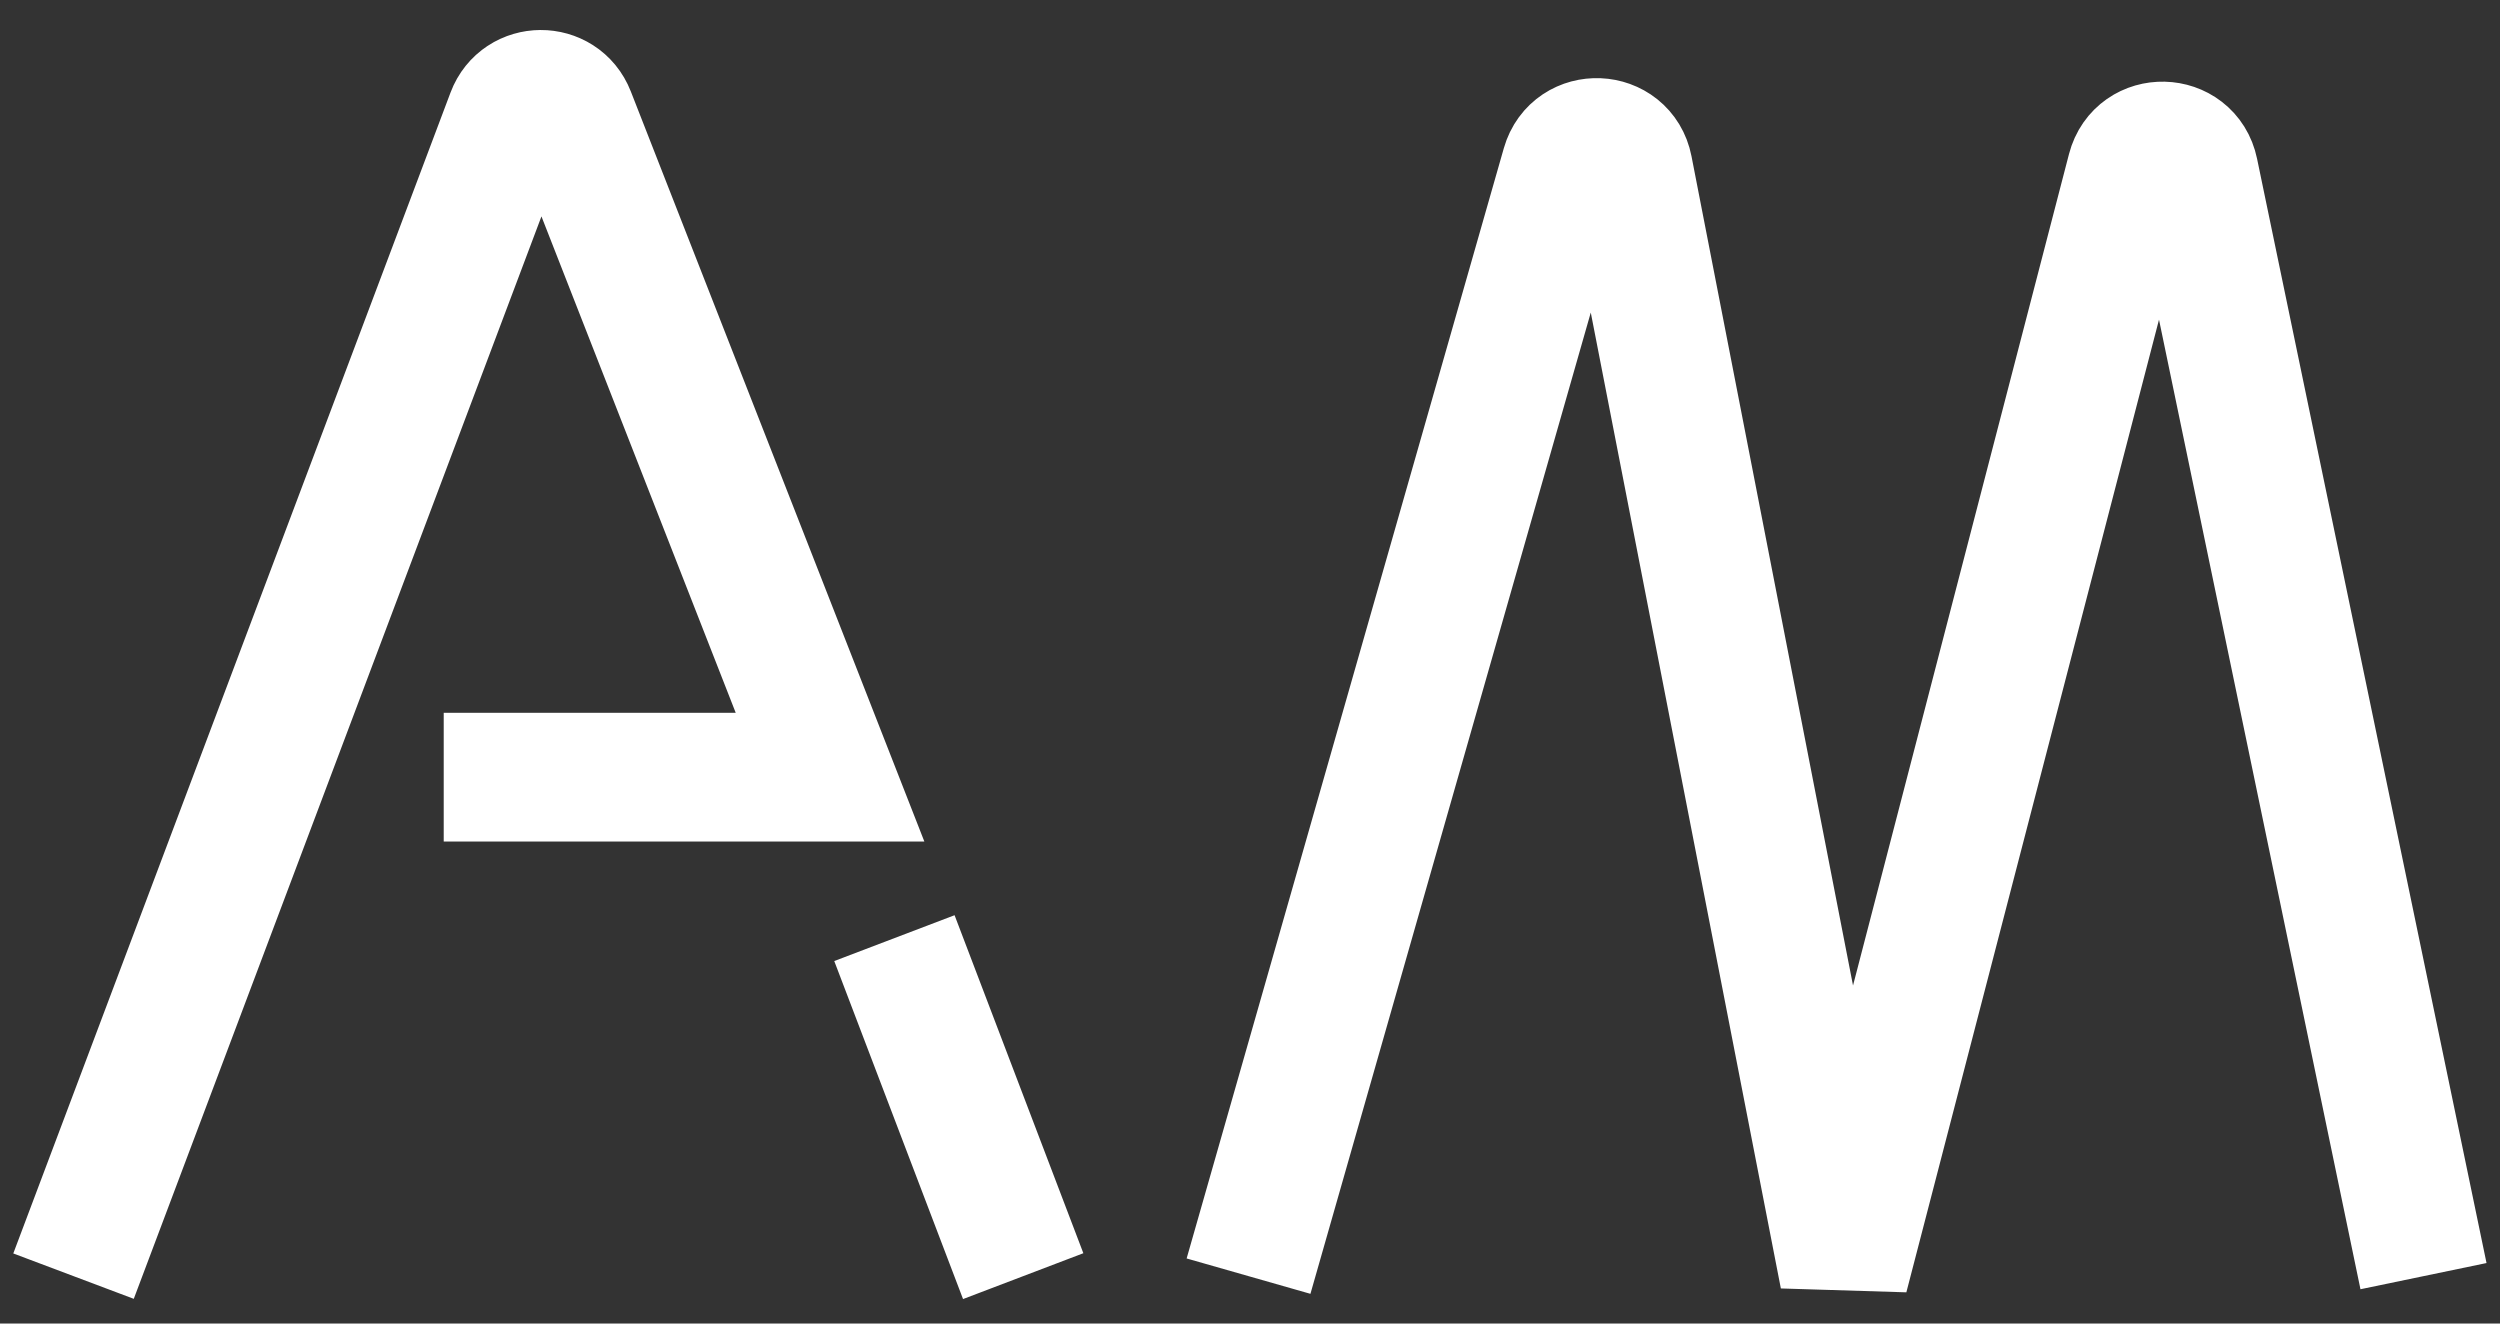 <svg xmlns="http://www.w3.org/2000/svg" width="68" height="36" viewBox="0 0 68 36" fill="none">
    <rect x="0" y="0" width="68" height="36" fill="#333333" stroke="none"/>
    <path d="M33.96 34.711L42.588 4.511C42.841 3.626 44.114 3.681 44.29 4.584L50.158 34.711L57.972 4.628C58.205 3.731 59.489 3.763 59.677 4.67L65.919 34.711M2 34.711L13.893 3.134C14.175 2.383 15.235 2.377 15.527 3.124L22.577 21.139H12.069M24.328 25.517L27.831 34.711" stroke="white" stroke-width="3.502"/>
</svg>
